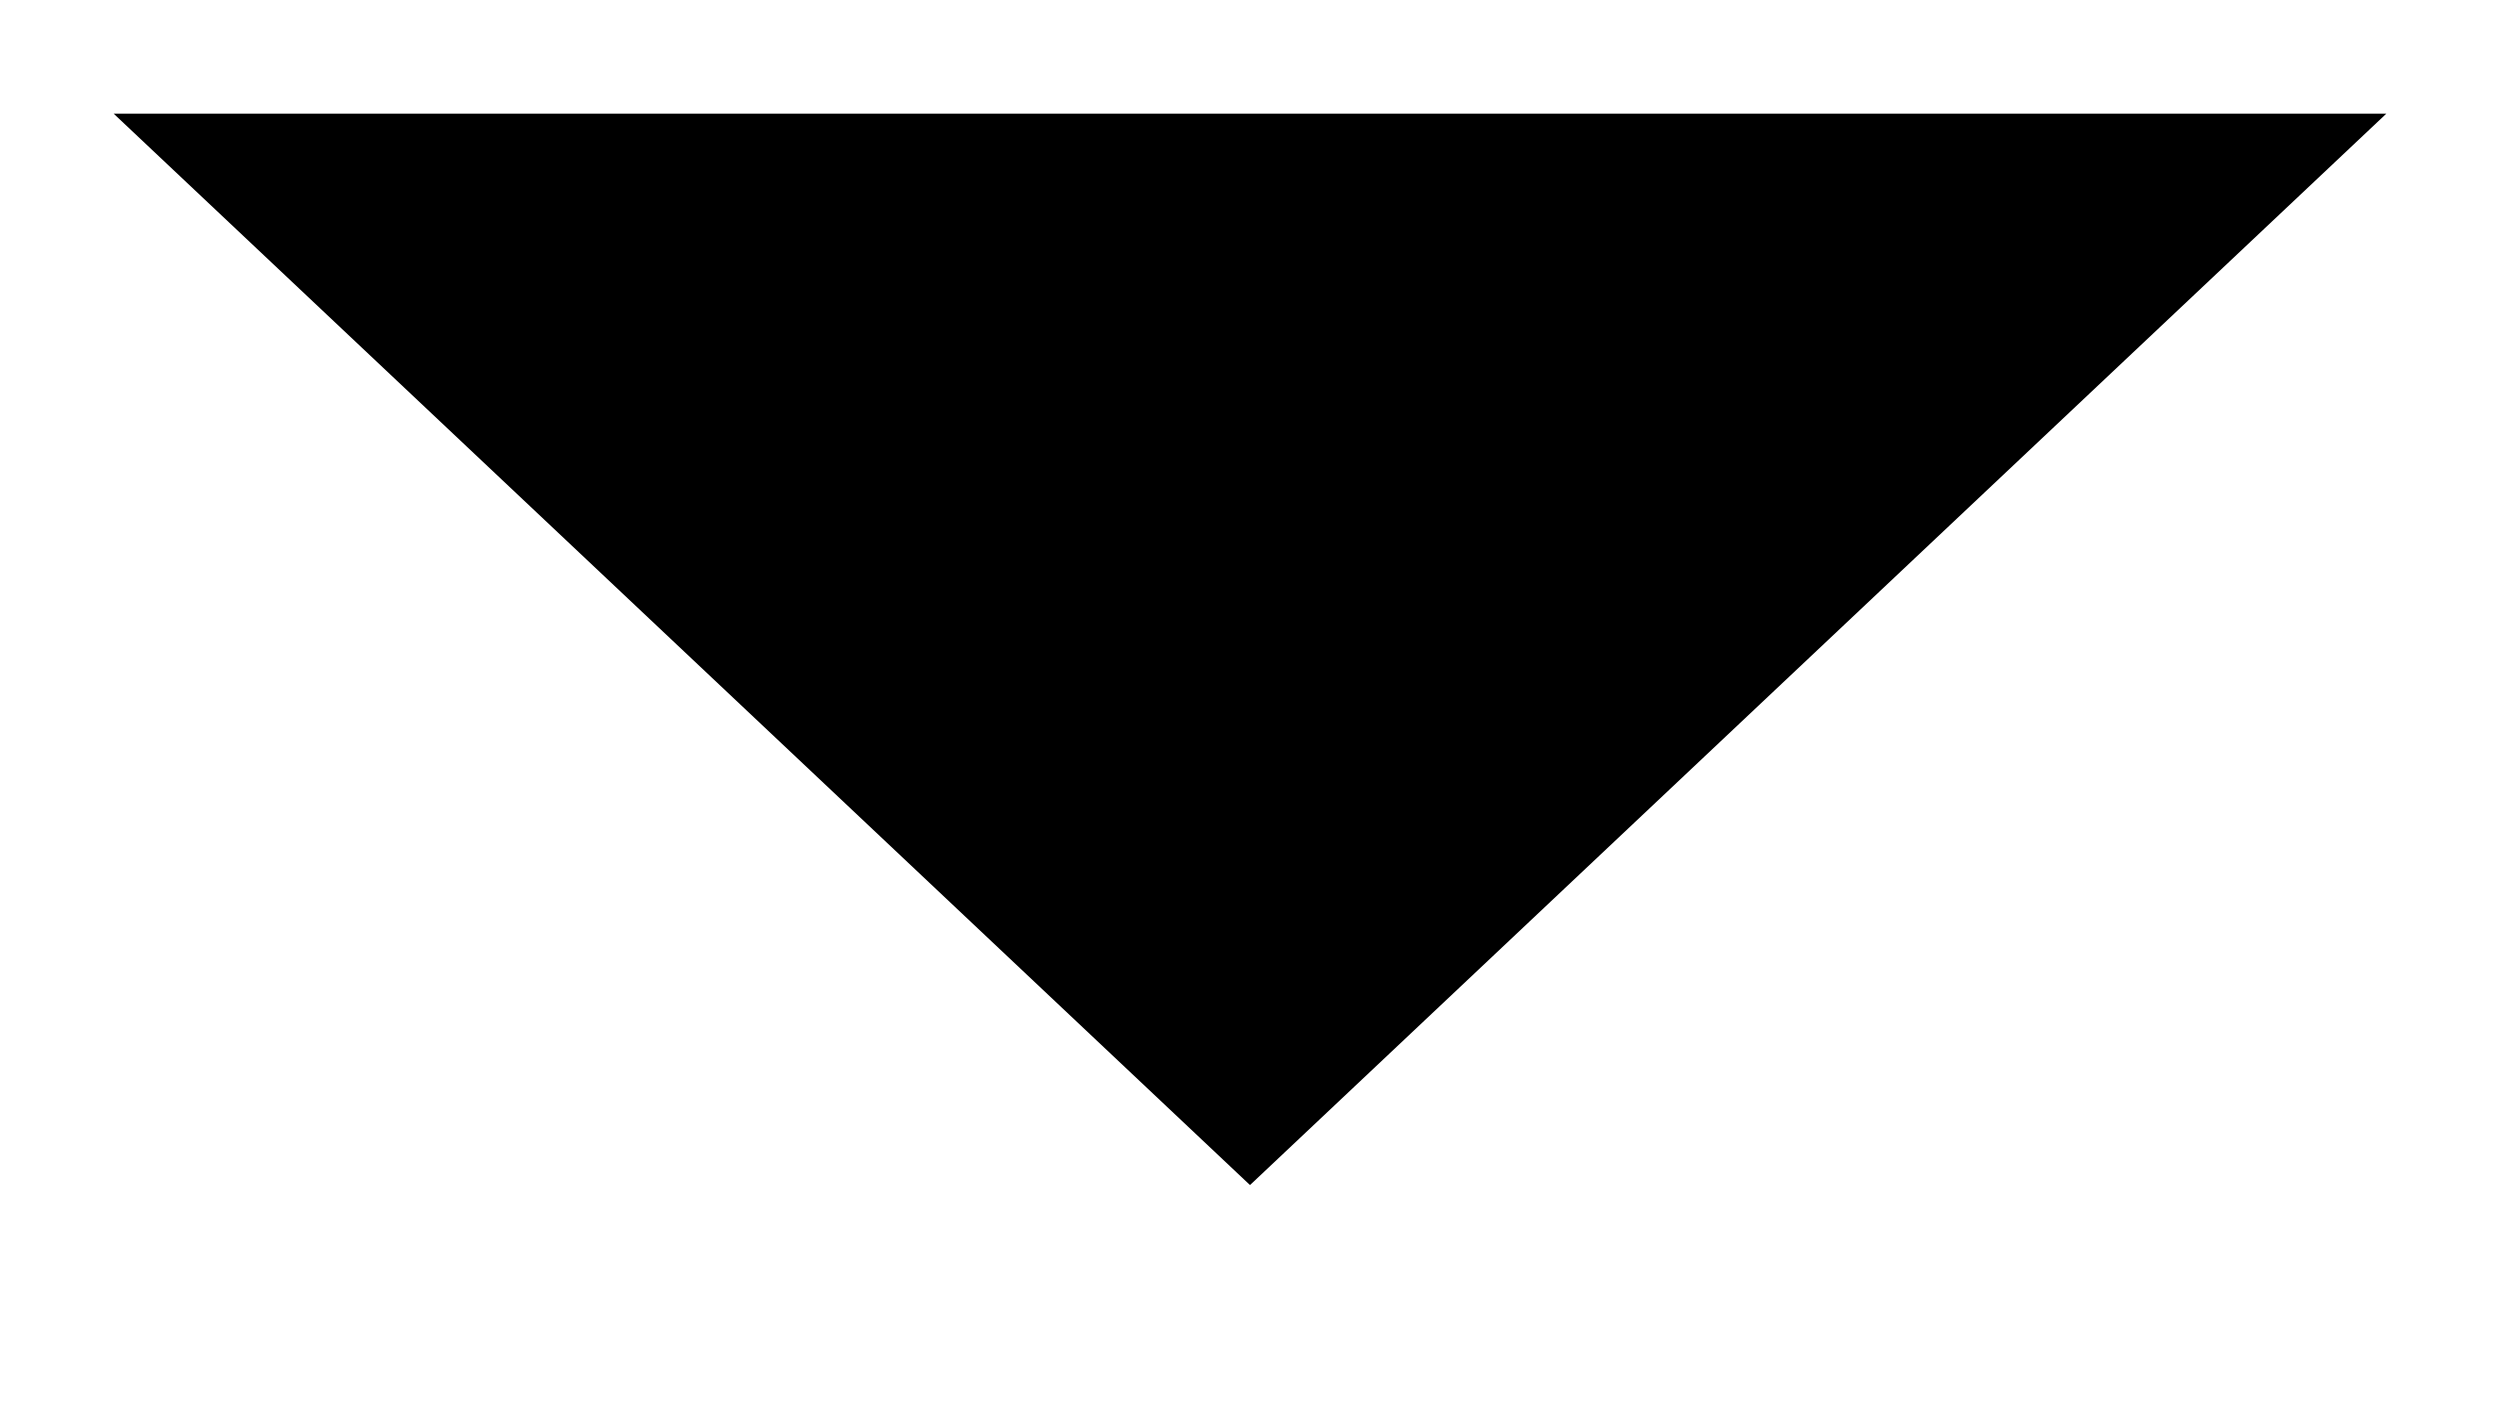 <?xml version="1.0" encoding="utf-8"?>
<!-- Generator: Adobe Illustrator 22.0.1, SVG Export Plug-In . SVG Version: 6.00 Build 0)  -->
<svg version="1.1" id="Calque_1" xmlns="http://www.w3.org/2000/svg" xmlns:xlink="http://www.w3.org/1999/xlink" x="0px" y="0px"
	 viewBox="0 0 15.4 8.7" style="enable-background:new 0 0 15.4 8.7;" xml:space="preserve">
<style type="text/css">
	.st0{fill:none;stroke:#FFF;stroke-width:2;stroke-miterlimit:10;}
</style>
<path className="st0" d="M14.7,0.7l-7,6.6l-7-6.6"/>
</svg>
